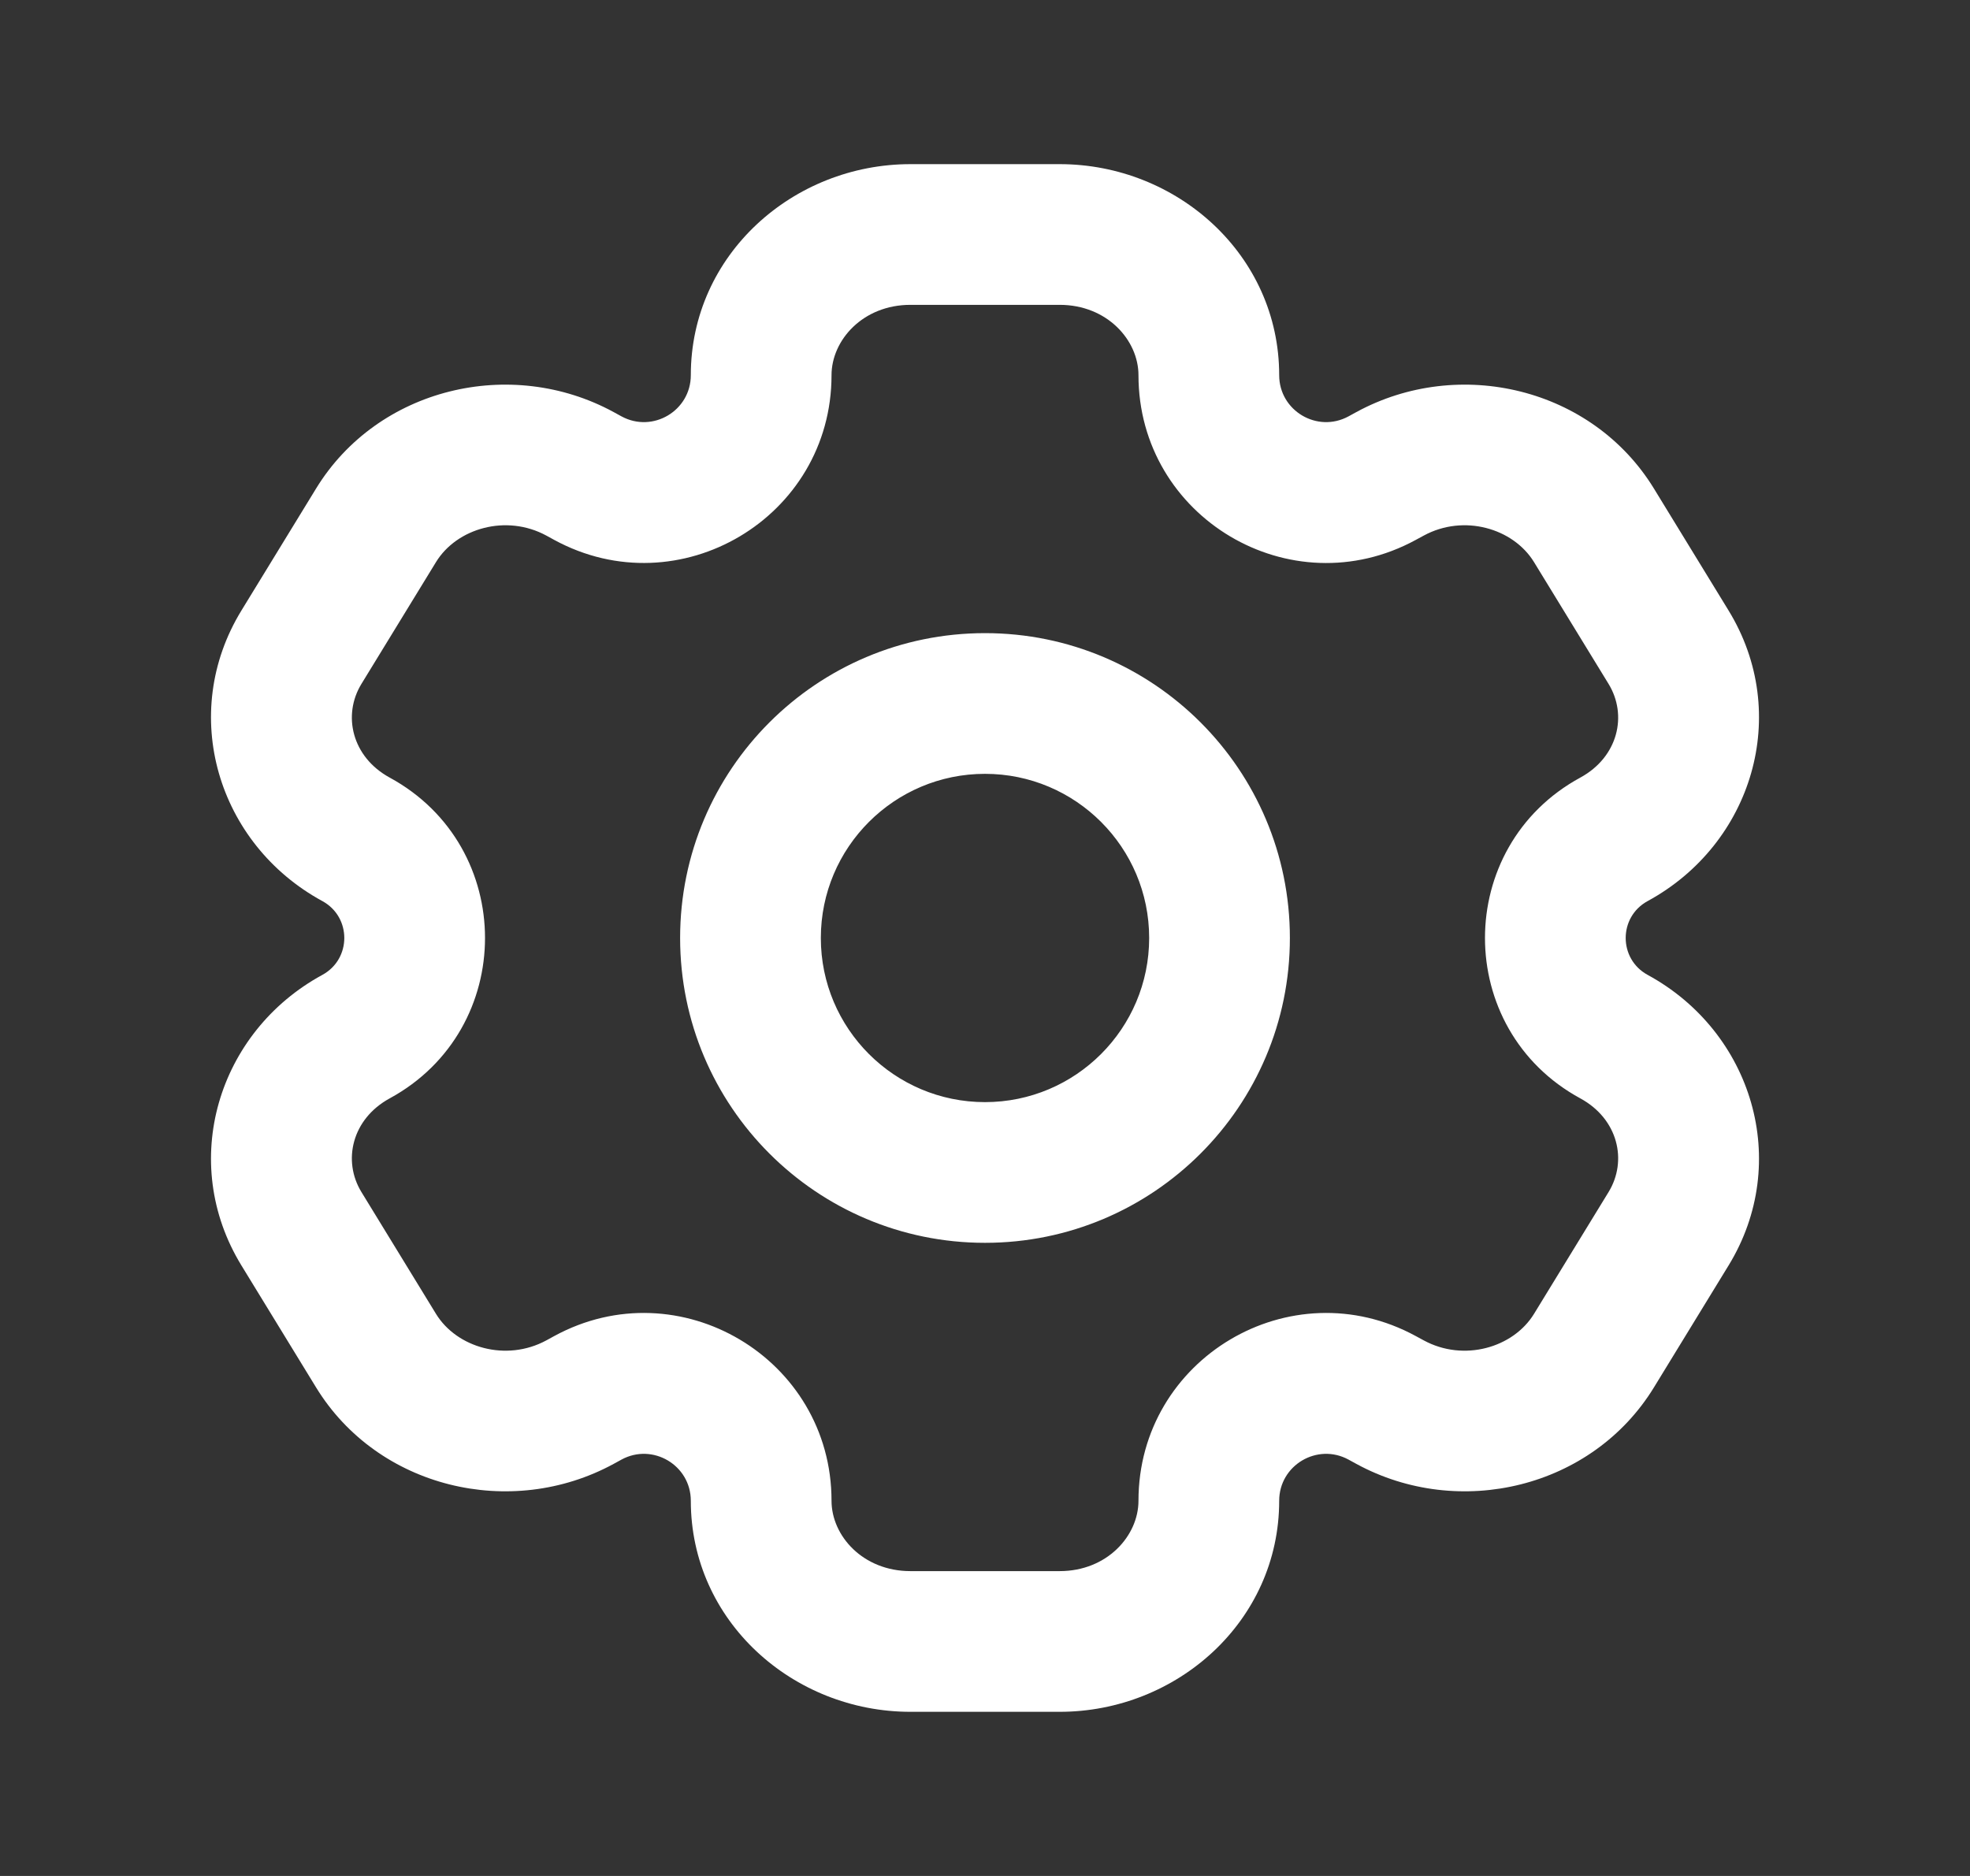 <svg width="21" height="20" viewBox="0 0 21 20" fill="none" xmlns="http://www.w3.org/2000/svg">
<rect x="0" y="0" width="21" height="20" fill="#333333" stroke="none"/>
<path d="M17.787 13.101L17.147 12.709L17.147 12.709L17.787 13.101ZM16.991 14.399L17.631 14.791V14.791L16.991 14.399ZM3.213 6.9L2.574 6.508H2.574L3.213 6.9ZM4.009 5.6L4.648 5.992V5.992L4.009 5.6ZM6.182 5.051L6.541 4.393L6.541 4.393L6.182 5.051ZM3.796 8.949L3.437 9.607H3.437L3.796 8.949ZM14.818 14.949L14.459 15.607L14.459 15.607L14.818 14.949ZM17.204 11.051L16.846 11.71L17.204 11.051ZM4.009 14.399L3.369 14.791H3.369L4.009 14.399ZM3.213 13.101L3.853 12.709H3.853L3.213 13.101ZM16.991 5.6L17.631 5.209V5.209L16.991 5.6ZM17.787 6.9L17.147 7.291L17.147 7.291L17.787 6.9ZM17.204 8.949L17.563 9.607L17.204 8.949ZM14.818 5.051L15.177 5.71L15.177 5.71L14.818 5.051ZM3.796 11.051L4.154 11.71H4.154L3.796 11.051ZM6.182 14.949L5.824 14.29L5.824 14.29L6.182 14.949ZM14.733 5.097L14.375 4.439V4.439L14.733 5.097ZM6.267 5.097L5.908 5.756L5.908 5.756L6.267 5.097ZM14.733 14.902L15.092 14.244L15.092 14.244L14.733 14.902ZM6.267 14.902L6.625 15.561L6.625 15.561L6.267 14.902ZM9.705 2.5V3.25H11.296V2.5V1.75H9.705V2.5ZM11.296 17.5V16.75H9.705V17.5V18.25H11.296V17.5ZM9.705 17.5V16.75C9.198 16.75 8.864 16.373 8.864 16H8.114H7.364C7.364 17.284 8.454 18.25 9.705 18.25V17.5ZM12.886 16H12.136C12.136 16.373 11.802 16.75 11.296 16.75V17.5V18.25C12.546 18.25 13.636 17.284 13.636 16H12.886ZM11.296 2.5V3.25C11.802 3.25 12.136 3.627 12.136 4H12.886H13.636C13.636 2.716 12.546 1.75 11.296 1.75V2.5ZM9.705 2.5V1.75C8.454 1.75 7.364 2.716 7.364 4H8.114H8.864C8.864 3.627 9.198 3.25 9.705 3.25V2.5ZM17.787 13.101L17.147 12.709L16.352 14.008L16.991 14.399L17.631 14.791L18.426 13.492L17.787 13.101ZM3.213 6.9L3.853 7.291L4.648 5.992L4.009 5.6L3.369 5.209L2.574 6.508L3.213 6.9ZM4.009 5.6L4.648 5.992C4.869 5.632 5.396 5.478 5.824 5.71L6.182 5.051L6.541 4.393C5.446 3.797 4.027 4.134 3.369 5.209L4.009 5.6ZM3.796 8.949L4.154 8.29C3.751 8.07 3.649 7.624 3.853 7.291L3.213 6.9L2.574 6.508C1.899 7.61 2.319 8.999 3.437 9.607L3.796 8.949ZM16.991 14.399L16.352 14.008C16.131 14.368 15.604 14.522 15.177 14.29L14.818 14.949L14.459 15.607C15.554 16.203 16.973 15.866 17.631 14.791L16.991 14.399ZM17.787 13.101L18.426 13.492C19.101 12.39 18.681 11.001 17.563 10.393L17.204 11.051L16.846 11.71C17.25 11.93 17.351 12.376 17.147 12.709L17.787 13.101ZM4.009 14.399L4.648 14.008L3.853 12.709L3.213 13.101L2.574 13.492L3.369 14.791L4.009 14.399ZM16.991 5.6L16.352 5.992L17.147 7.291L17.787 6.9L18.426 6.508L17.631 5.209L16.991 5.6ZM17.787 6.9L17.147 7.291C17.351 7.624 17.25 8.07 16.846 8.29L17.204 8.949L17.563 9.607C18.681 8.999 19.101 7.61 18.426 6.508L17.787 6.9ZM14.818 5.051L15.177 5.71C15.604 5.478 16.131 5.632 16.352 5.992L16.991 5.6L17.631 5.209C16.973 4.134 15.554 3.797 14.459 4.393L14.818 5.051ZM3.213 13.101L3.853 12.709C3.649 12.376 3.751 11.93 4.154 11.71L3.796 11.051L3.437 10.393C2.319 11.001 1.899 12.39 2.574 13.492L3.213 13.101ZM4.009 14.399L3.369 14.791C4.027 15.866 5.446 16.203 6.541 15.607L6.182 14.949L5.824 14.29C5.396 14.522 4.869 14.368 4.648 14.008L4.009 14.399ZM14.733 5.097L15.092 5.756L15.177 5.71L14.818 5.051L14.459 4.393L14.375 4.439L14.733 5.097ZM6.182 5.051L5.824 5.71L5.908 5.756L6.267 5.097L6.625 4.439L6.541 4.393L6.182 5.051ZM14.818 14.949L15.177 14.29L15.092 14.244L14.733 14.902L14.375 15.561L14.459 15.607L14.818 14.949ZM6.267 14.902L5.908 14.244L5.824 14.29L6.182 14.949L6.541 15.607L6.625 15.561L6.267 14.902ZM3.796 8.949L3.437 9.607C3.748 9.777 3.748 10.223 3.437 10.393L3.796 11.051L4.154 11.71C5.509 10.973 5.509 9.027 4.154 8.29L3.796 8.949ZM6.267 14.902L6.625 15.561C6.958 15.38 7.364 15.621 7.364 16H8.114H8.864C8.864 14.483 7.24 13.518 5.908 14.244L6.267 14.902ZM12.886 16H13.636C13.636 15.621 14.042 15.38 14.375 15.561L14.733 14.902L15.092 14.244C13.759 13.518 12.136 14.483 12.136 16H12.886ZM17.204 11.051L17.563 10.393C17.252 10.223 17.252 9.777 17.563 9.607L17.204 8.949L16.846 8.29C15.491 9.027 15.491 10.973 16.846 11.71L17.204 11.051ZM6.267 5.097L5.908 5.756C7.24 6.481 8.864 5.517 8.864 4H8.114H7.364C7.364 4.379 6.958 4.62 6.625 4.439L6.267 5.097ZM14.733 5.097L14.375 4.439C14.042 4.62 13.636 4.379 13.636 4H12.886H12.136C12.136 5.517 13.759 6.482 15.092 5.756L14.733 5.097ZM13 10H12.25C12.25 10.966 11.466 11.75 10.5 11.75V12.5V13.25C12.295 13.25 13.75 11.795 13.75 10H13ZM10.5 12.5V11.75C9.534 11.75 8.75 10.966 8.75 10H8H7.25C7.25 11.795 8.705 13.25 10.5 13.25V12.5ZM8 10H8.75C8.75 9.034 9.534 8.25 10.5 8.25V7.5V6.75C8.705 6.75 7.25 8.205 7.25 10H8ZM10.5 7.5V8.25C11.466 8.25 12.25 9.034 12.25 10H13H13.75C13.75 8.205 12.295 6.75 10.5 6.75V7.5Z" fill="white"/>
</svg>
